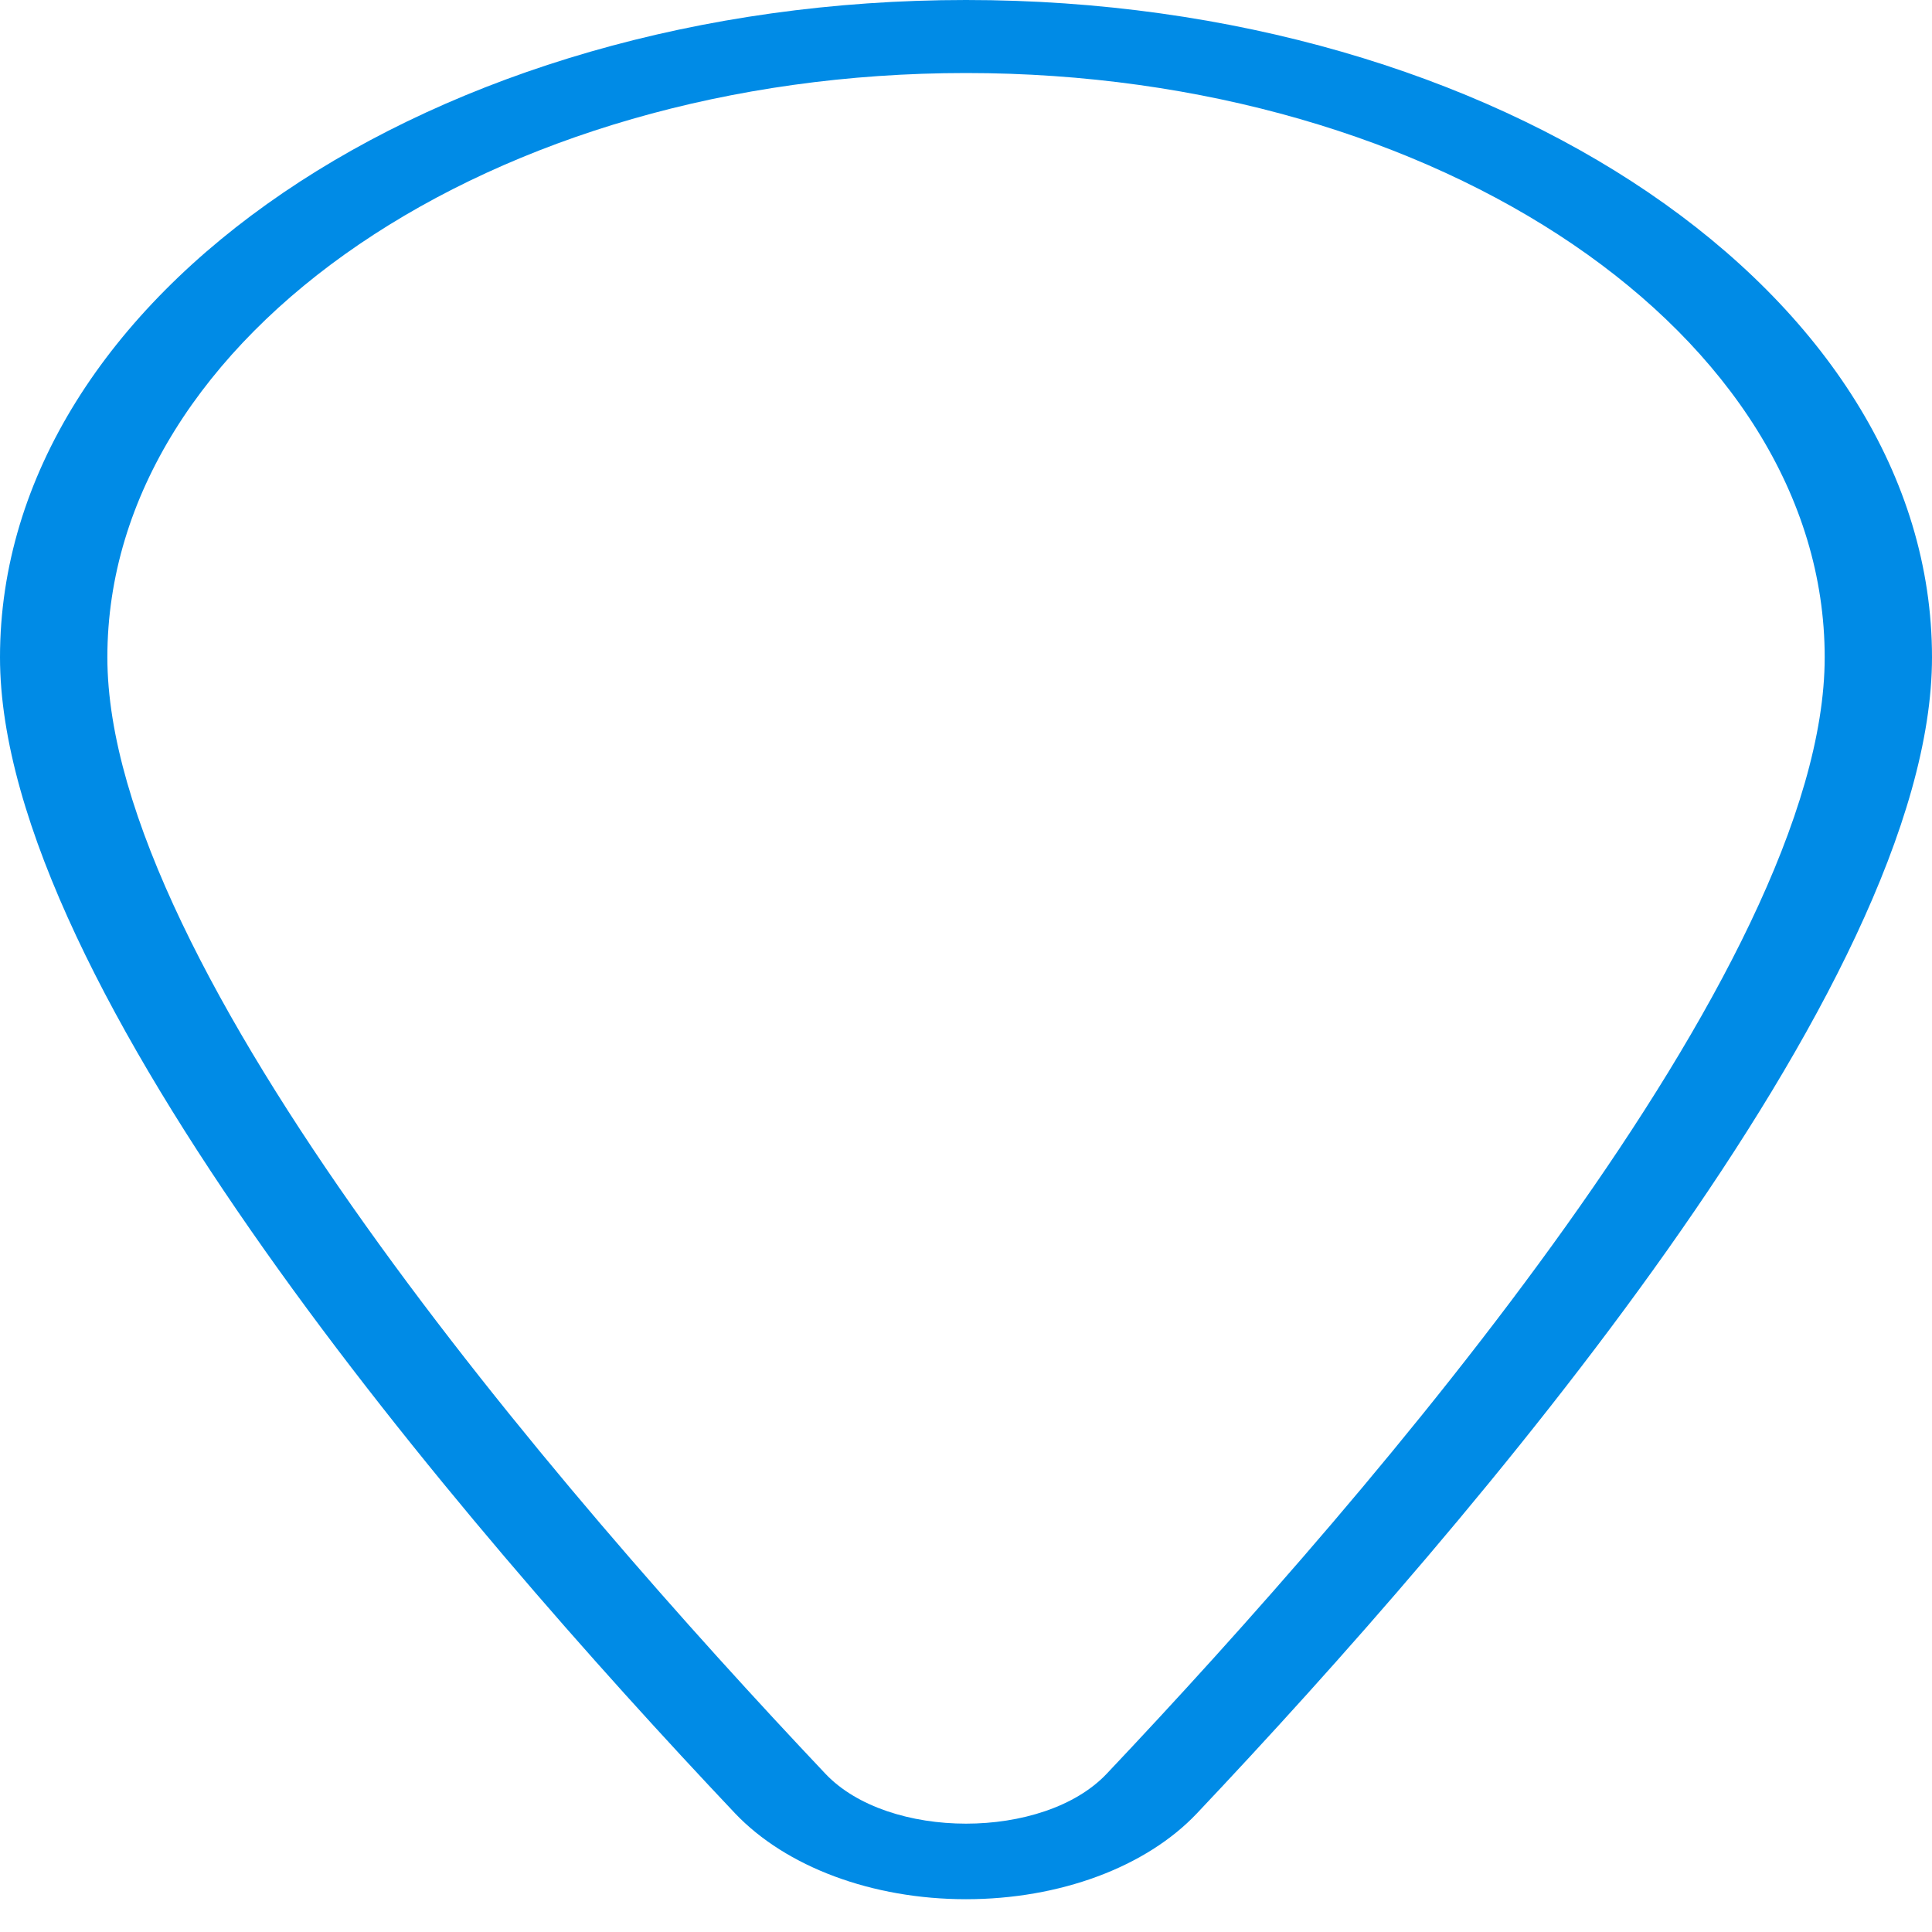 <svg width="35" height="35" viewBox="0 0 35 35" fill="none" xmlns="http://www.w3.org/2000/svg">
<path d="M17.5 0C7.85 0 0 5.341 0 11.907C0 17.874 8.342 27.59 13.315 32.849C14.239 33.822 15.802 34.406 17.5 34.406C19.198 34.406 20.764 33.824 21.685 32.849C26.658 27.588 35 17.874 35 11.907C35 5.341 27.151 0 17.5 0H17.5ZM20.05 32.132C18.91 33.339 16.092 33.339 14.952 32.132C10.094 26.994 1.945 17.535 1.945 11.907C1.945 6.071 8.923 1.323 17.5 1.323C26.077 1.323 33.056 6.071 33.056 11.907C33.056 17.535 24.908 26.995 20.05 32.132H20.05Z" fill="#008BE6"/>
</svg>

